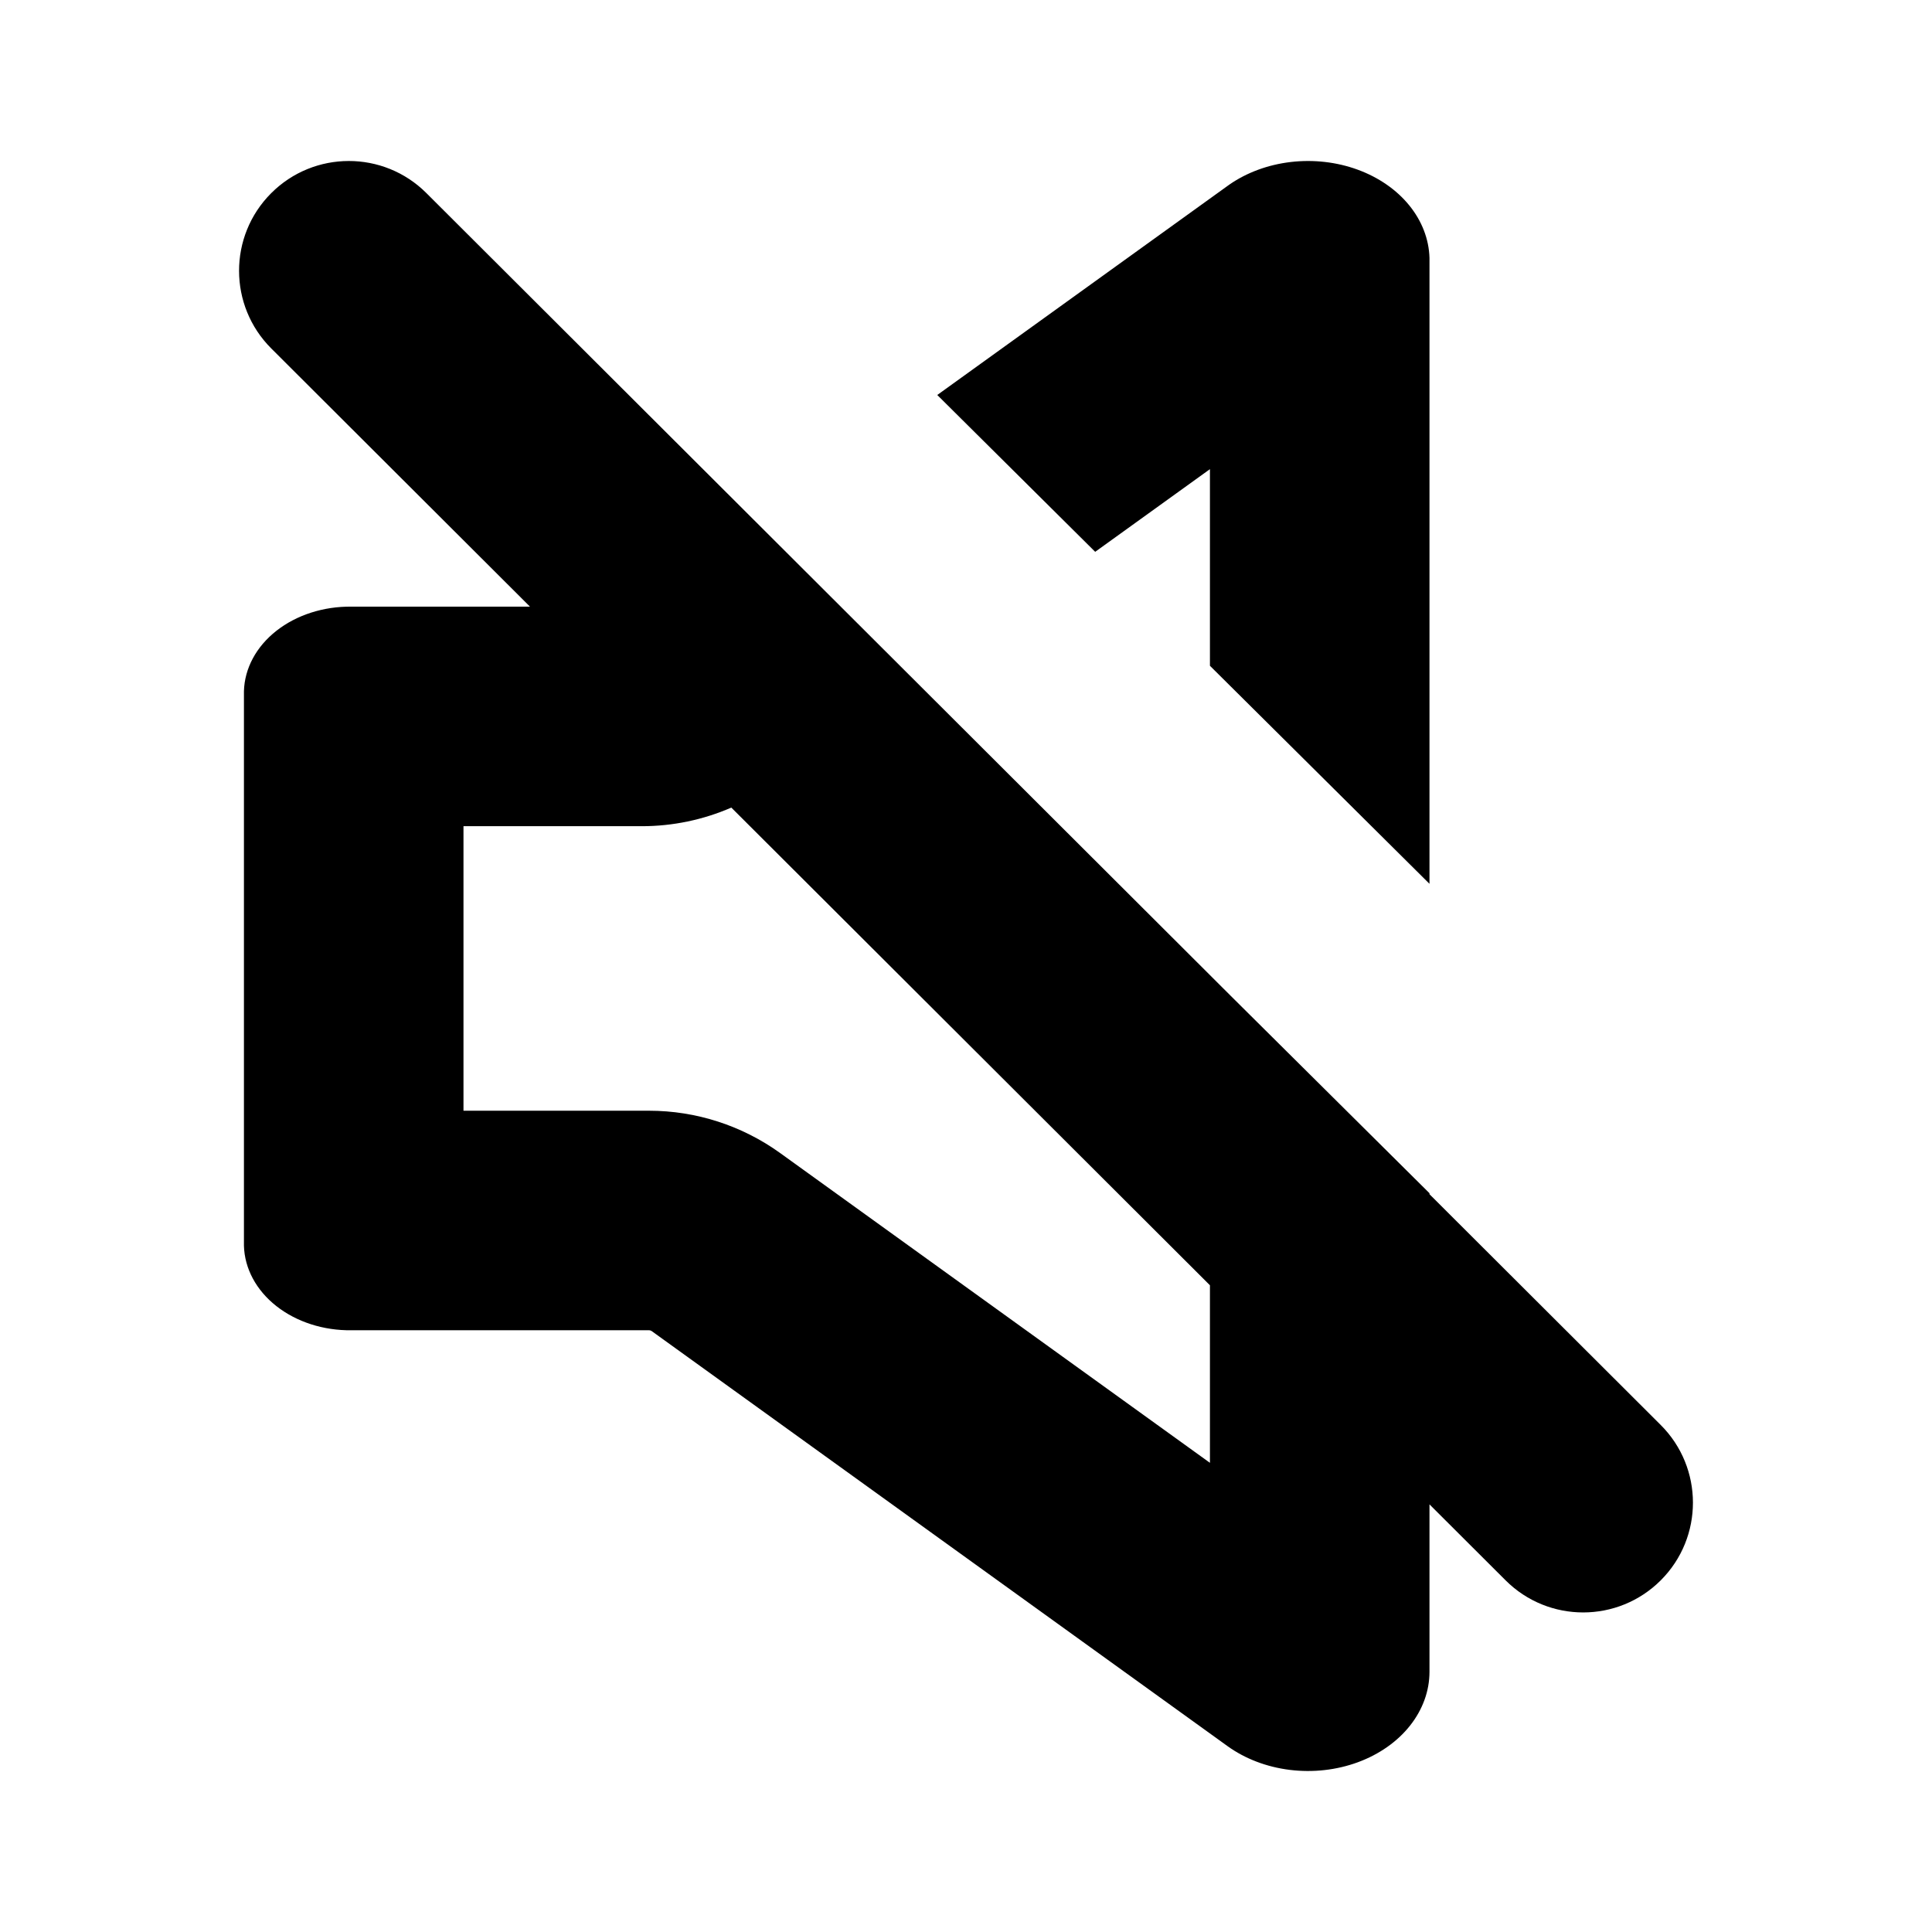 <svg width="396" height="396" viewBox="0 0 396 396" fill="none" xmlns="http://www.w3.org/2000/svg">
<path fill-rule="evenodd" clip-rule="evenodd" d="M251.607 357.904C255.199 360.495 259.631 362.185 264.369 362.771C269.108 363.357 273.953 362.813 278.323 361.205C282.693 359.597 286.402 356.994 289.005 353.707C291.609 350.42 292.996 346.589 293 342.674V308.351L308.606 323.926C317.401 332.704 331.648 332.69 340.426 323.894C349.204 315.099 349.19 300.852 340.394 292.074L293 244.774V244.573L252.285 204.139L87.394 39.574C78.599 30.796 64.353 30.81 55.574 39.606C46.796 48.401 46.81 62.648 55.606 71.426L108.63 124.345H72.053C66.32 124.269 60.783 126.049 56.651 129.297C52.519 132.544 50.128 136.995 50 141.678V255.331C50.128 260.014 52.519 264.465 56.651 267.712C60.783 270.96 66.32 272.74 72.053 272.663H133.019C133.229 272.663 133.434 272.729 133.604 272.852L251.607 357.904ZM149.898 165.531C144.143 168.033 137.904 169.345 131.559 169.345H95V227.663H133.019C142.674 227.663 152.084 230.701 159.916 236.346L248 299.833V263.44L149.898 165.531ZM248 136.464L293 181.153V52.857C292.887 49.015 291.444 45.277 288.838 42.076C286.232 38.876 282.569 36.344 278.274 34.774C273.979 33.204 269.227 32.66 264.569 33.206C259.911 33.751 255.538 35.363 251.955 37.855L192.111 80.961L224.479 113.105L248 96.162V136.464Z" fill="black"/>
</svg>
